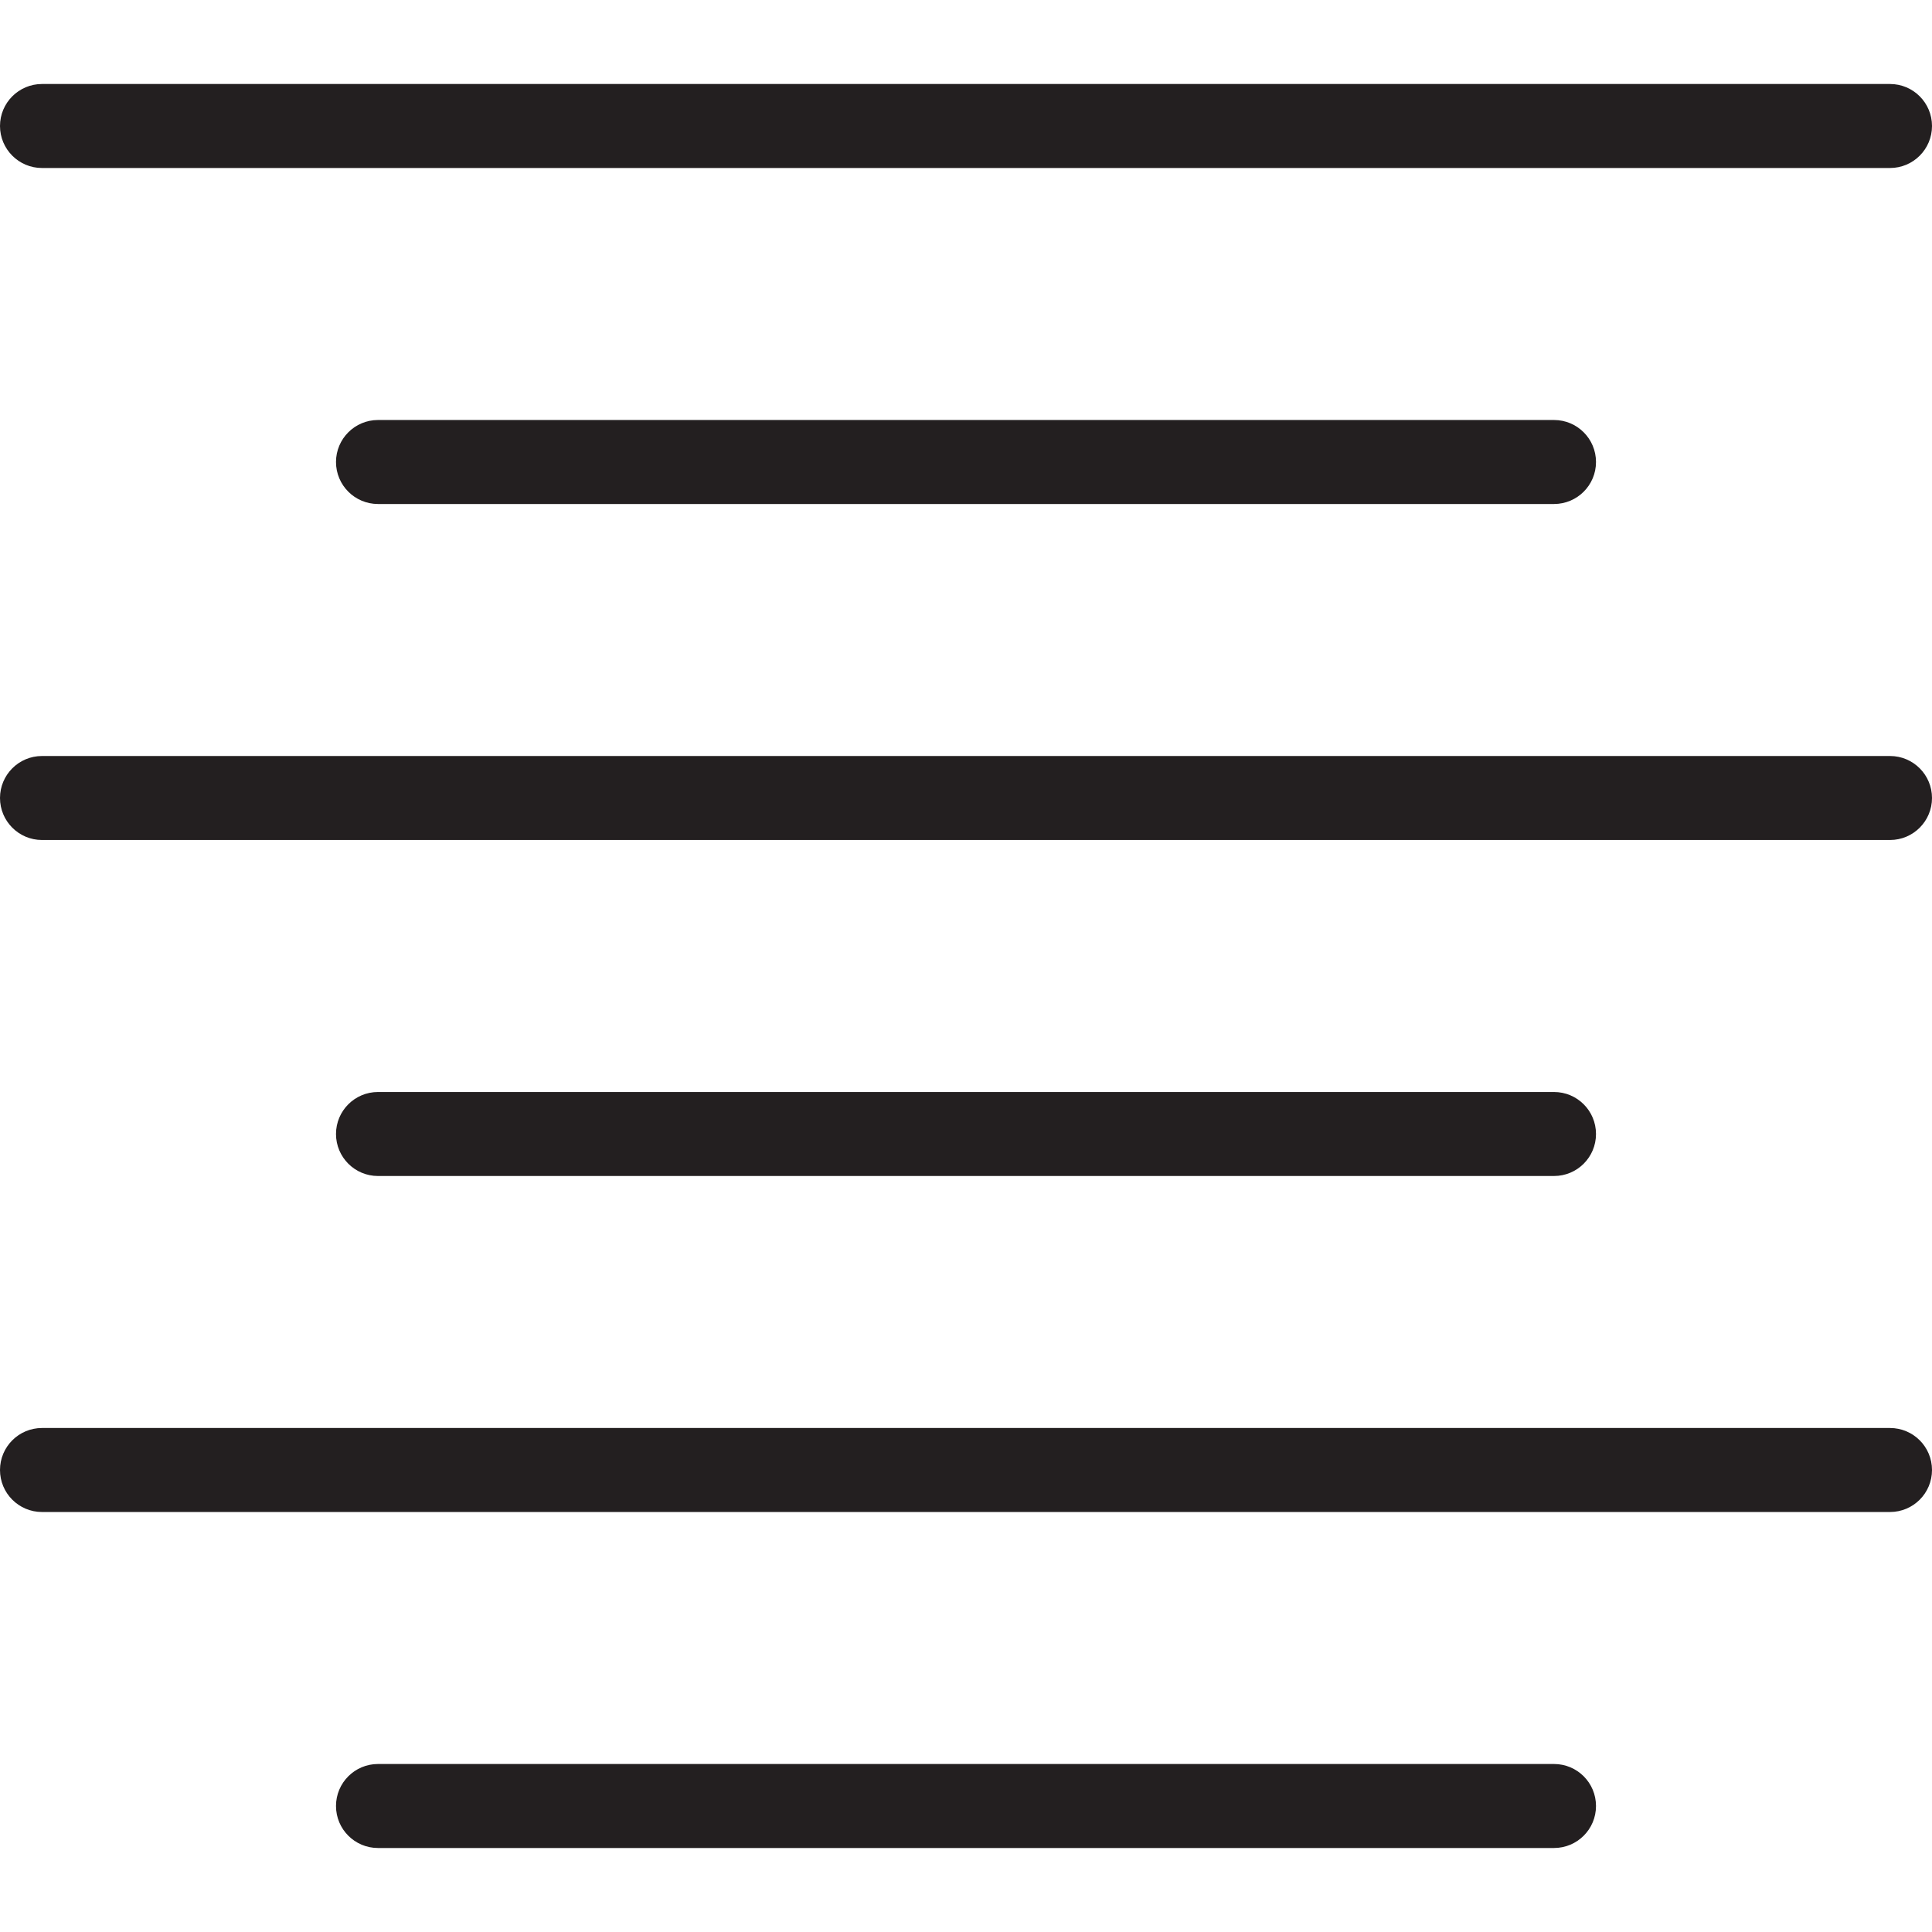 <?xml version="1.0" encoding="iso-8859-1"?>
<!-- Generator: Adobe Illustrator 19.0.0, SVG Export Plug-In . SVG Version: 6.00 Build 0)  -->
<svg version="1.1" id="Capa_1" xmlns="http://www.w3.org/2000/svg" xmlns:xlink="http://www.w3.org/1999/xlink" x="0px" y="0px"
	 viewBox="0 0 512 512" style="enable-background:new 0 0 512 512;" xml:space="preserve">
<g>
	<g>
		<g>
			<path style="fill:#231F20;" d="M11.13,44.522H500.87c6.155,0,11.13-4.986,11.13-11.13s-4.975-11.13-11.13-11.13H11.13
				C4.986,22.261,0,27.247,0,33.391S4.986,44.522,11.13,44.522z"/>
			<path style="fill:#231F20;" d="M500.87,200.348H11.13c-6.144,0-11.13,4.986-11.13,11.13s4.986,11.13,11.13,11.13H500.87
				c6.155,0,11.13-4.986,11.13-11.13S507.025,200.348,500.87,200.348z"/>
			<path style="fill:#231F20;" d="M500.87,378.435H11.13c-6.144,0-11.13,4.975-11.13,11.13s4.986,11.13,11.13,11.13H500.87
				c6.155,0,11.13-4.975,11.13-11.13S507.025,378.435,500.87,378.435z"/>
			<path style="fill:#231F20;" d="M100.174,111.304c-6.144,0-11.13,4.986-11.13,11.13c0,6.144,4.986,11.13,11.13,11.13h311.652
				c6.155,0,11.13-4.986,11.13-11.13c0-6.144-4.975-11.13-11.13-11.13H100.174z"/>
			<path style="fill:#231F20;" d="M411.826,467.478H100.174c-6.144,0-11.13,4.975-11.13,11.13s4.986,11.13,11.13,11.13h311.652
				c6.155,0,11.13-4.975,11.13-11.13S417.981,467.478,411.826,467.478z"/>
			<path style="fill:#231F20;" d="M411.826,311.652c6.155,0,11.13-4.975,11.13-11.13c0-6.155-4.975-11.13-11.13-11.13H100.174
				c-6.144,0-11.13,4.975-11.13,11.13c0,6.155,4.986,11.13,11.13,11.13H411.826z"/>
		</g>
	</g>
</g>
<g>
</g>
<g>
</g>
<g>
</g>
<g>
</g>
<g>
</g>
<g>
</g>
<g>
</g>
<g>
</g>
<g>
</g>
<g>
</g>
<g>
</g>
<g>
</g>
<g>
</g>
<g>
</g>
<g>
</g>
</svg>
